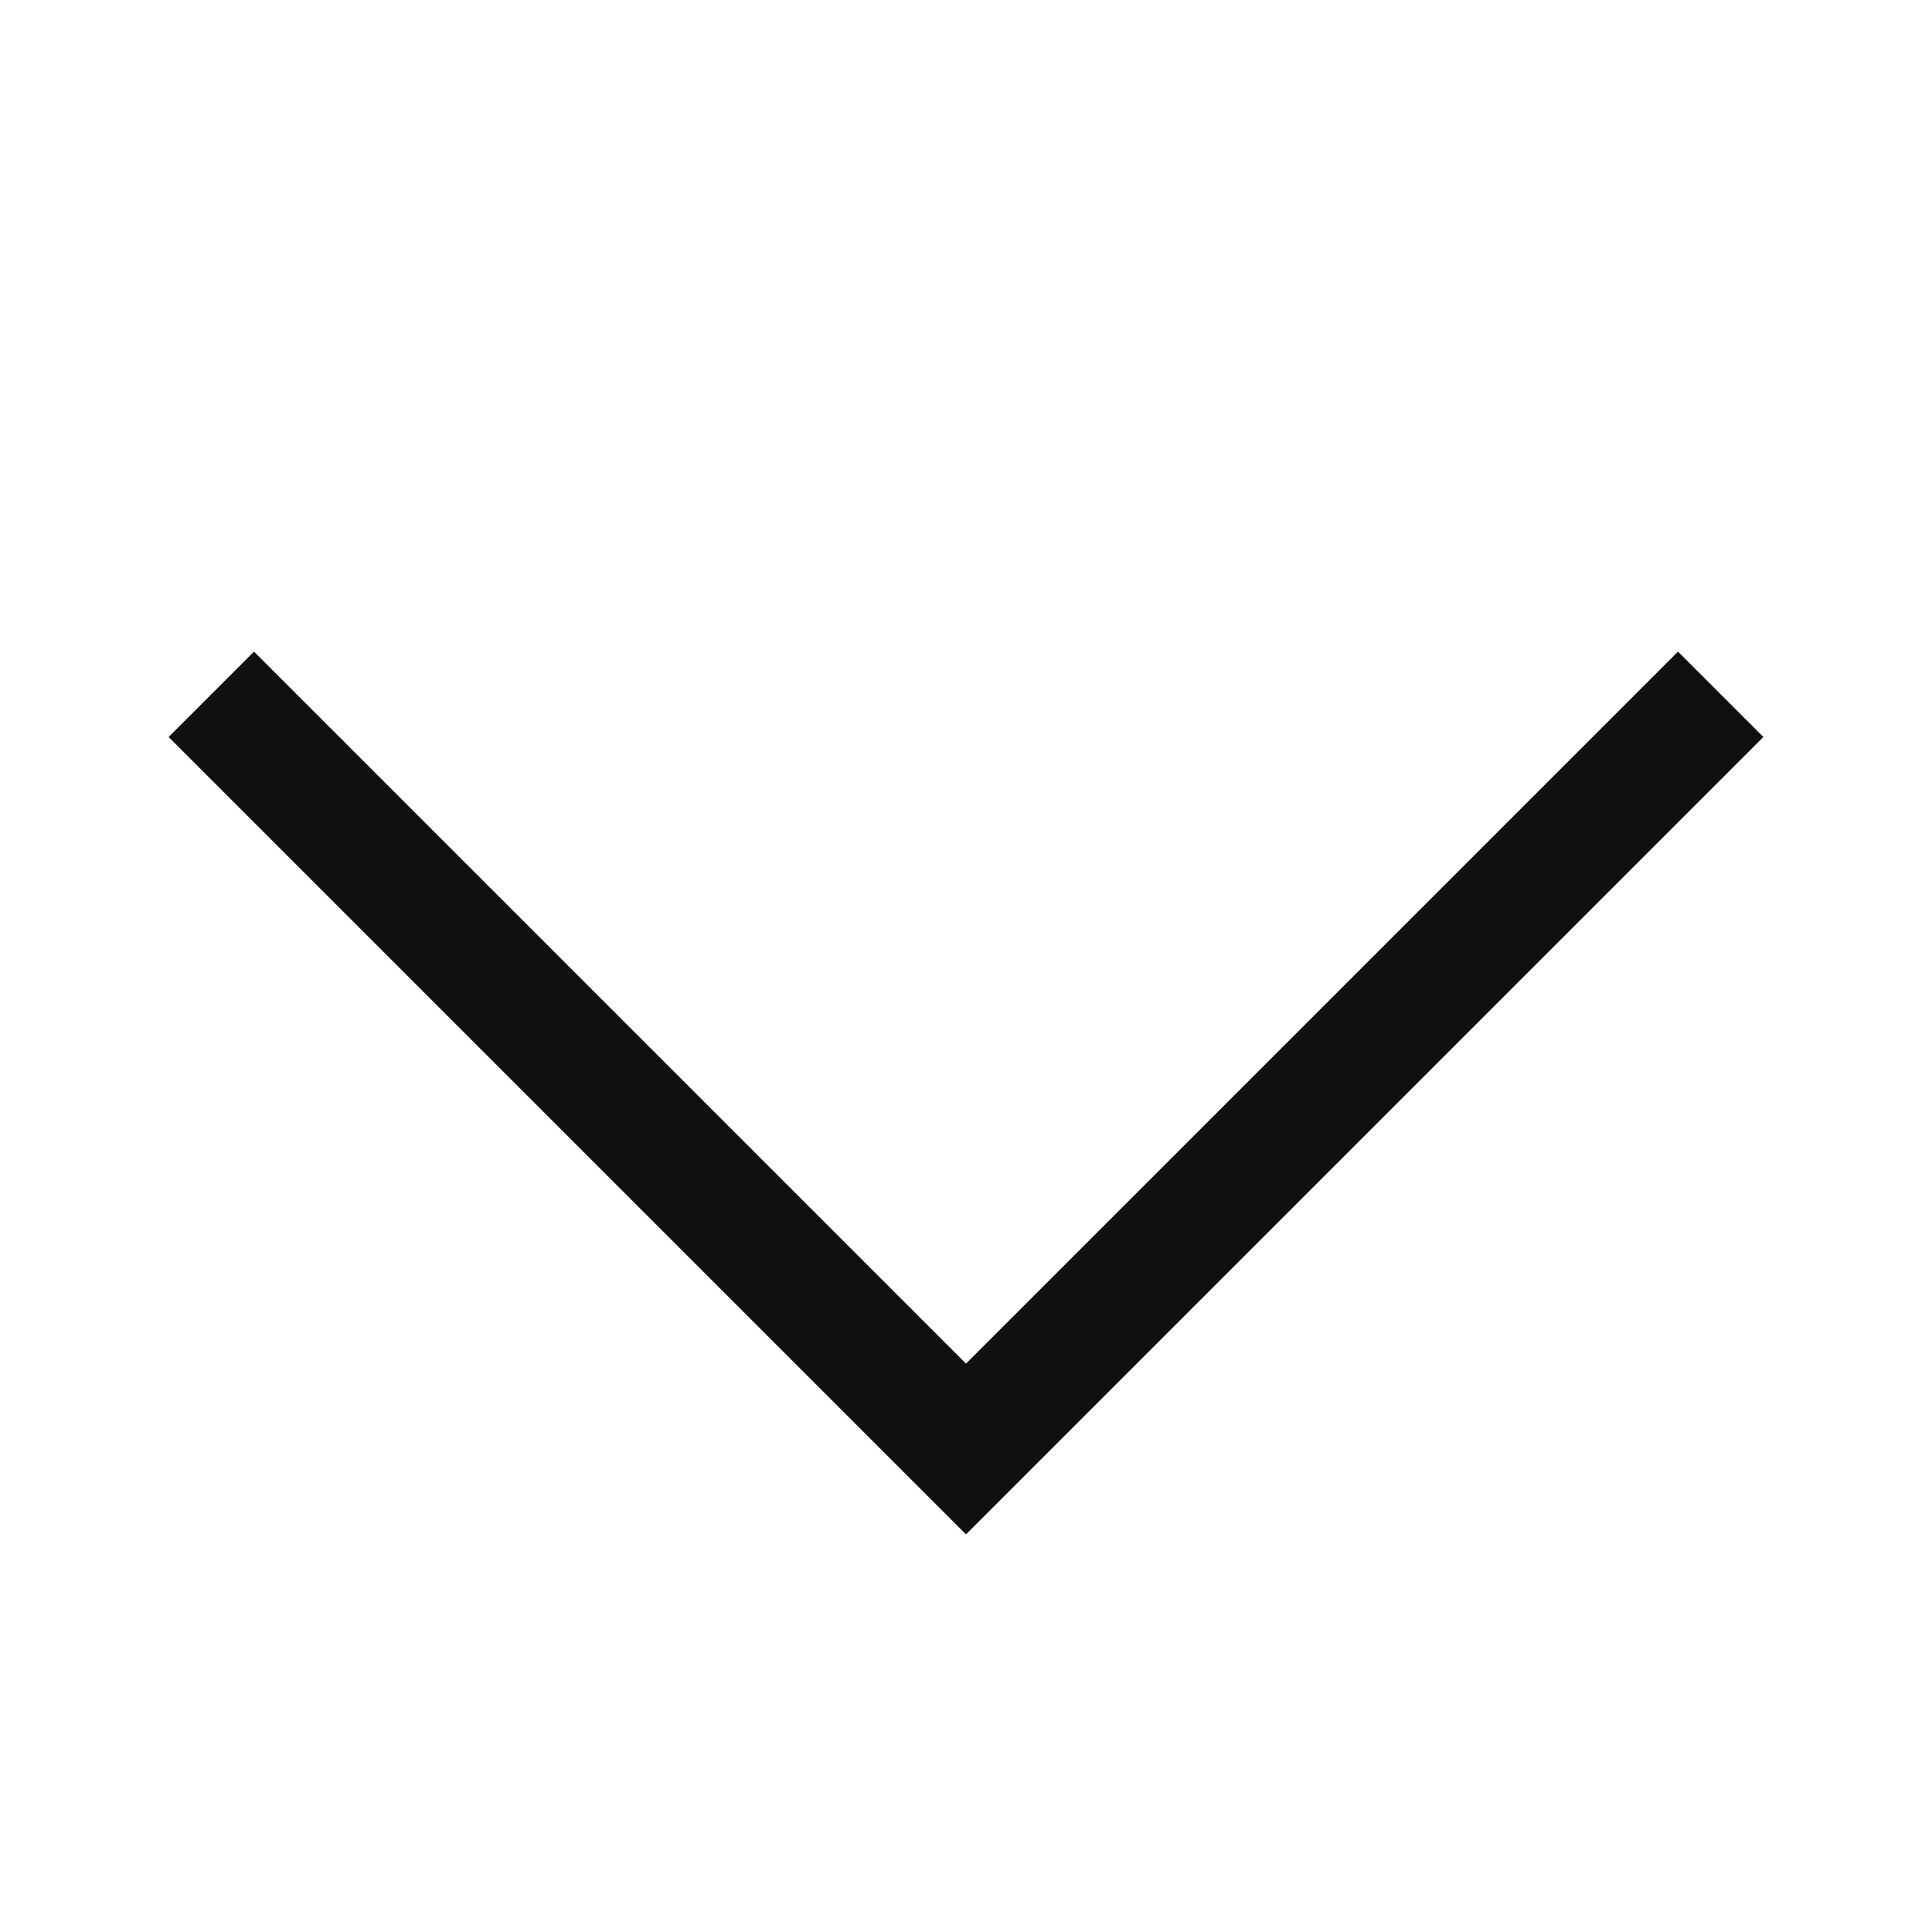 <svg xmlns="http://www.w3.org/2000/svg" xmlns:xlink="http://www.w3.org/1999/xlink" width="32" height="32" viewBox="0 0 32 32" fill="#0F1111">
  <path d="M4.207 10.793L2.793 12.207L16 25.414L29.207 12.207L27.793 10.793L16 22.586L4.207 10.793 z" fill="#0F1111" />
</svg>